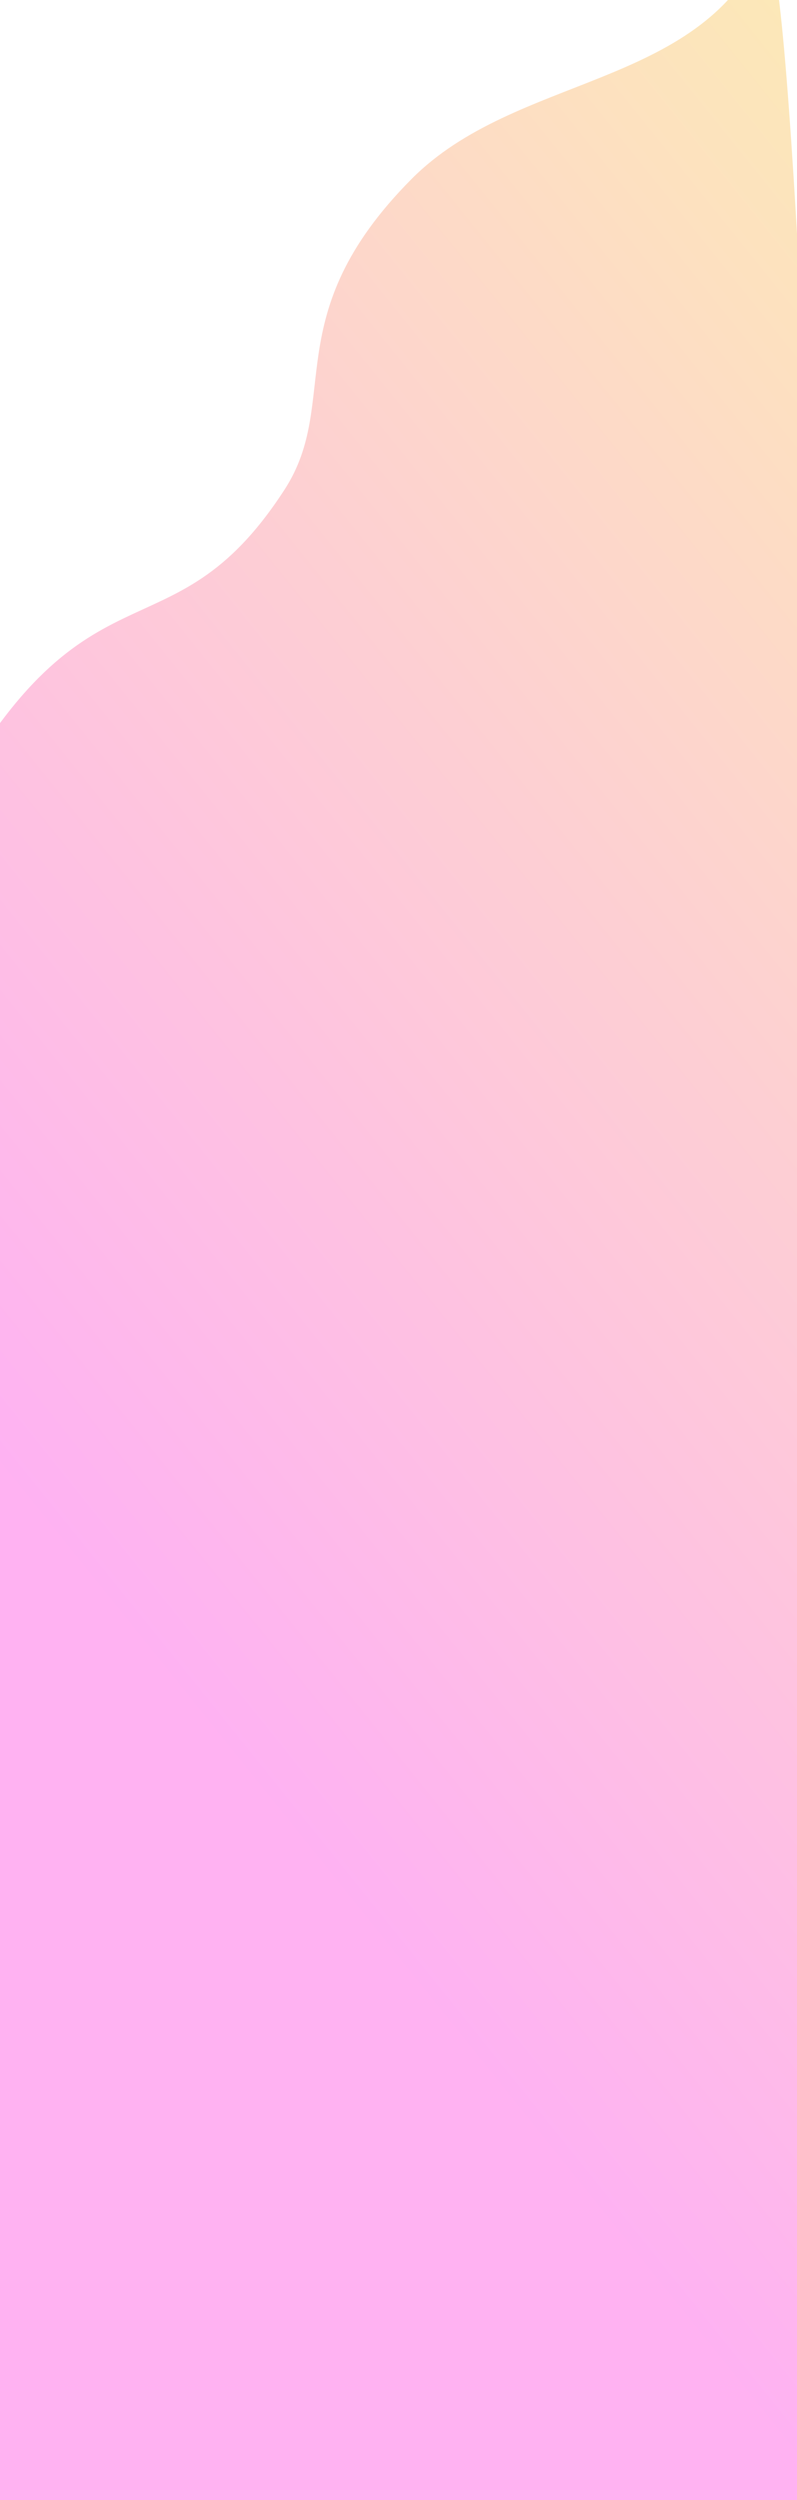 <svg width="1512" height="4740" viewBox="0 0 1512 4740" fill="none" xmlns="http://www.w3.org/2000/svg">
<path opacity="0.3" d="M539.999 928C319.999 1268 162 1030 -116 1560L-248 1482.29C-32.274 1616.1 -192.882 5244.93 -190.5 5252.5C-188.119 5260.07 1364.33 5334.33 1766 5192C1631.93 4715.06 1544.73 -312.624 1446.85 -98.85C1324.51 168.368 978.287 140.475 780.681 339.49C523.999 598 648.705 760 539.999 928Z" fill="url(#paint0_linear_2_2169)"/>
<defs>
<linearGradient id="paint0_linear_2_2169" x1="1672" y1="-124" x2="-758.355" y2="1831.1" gradientUnits="userSpaceOnUse">
<stop stop-color="#F7C204"/>
<stop offset="1" stop-color="#FF00D6"/>
</linearGradient>
</defs>
</svg>
